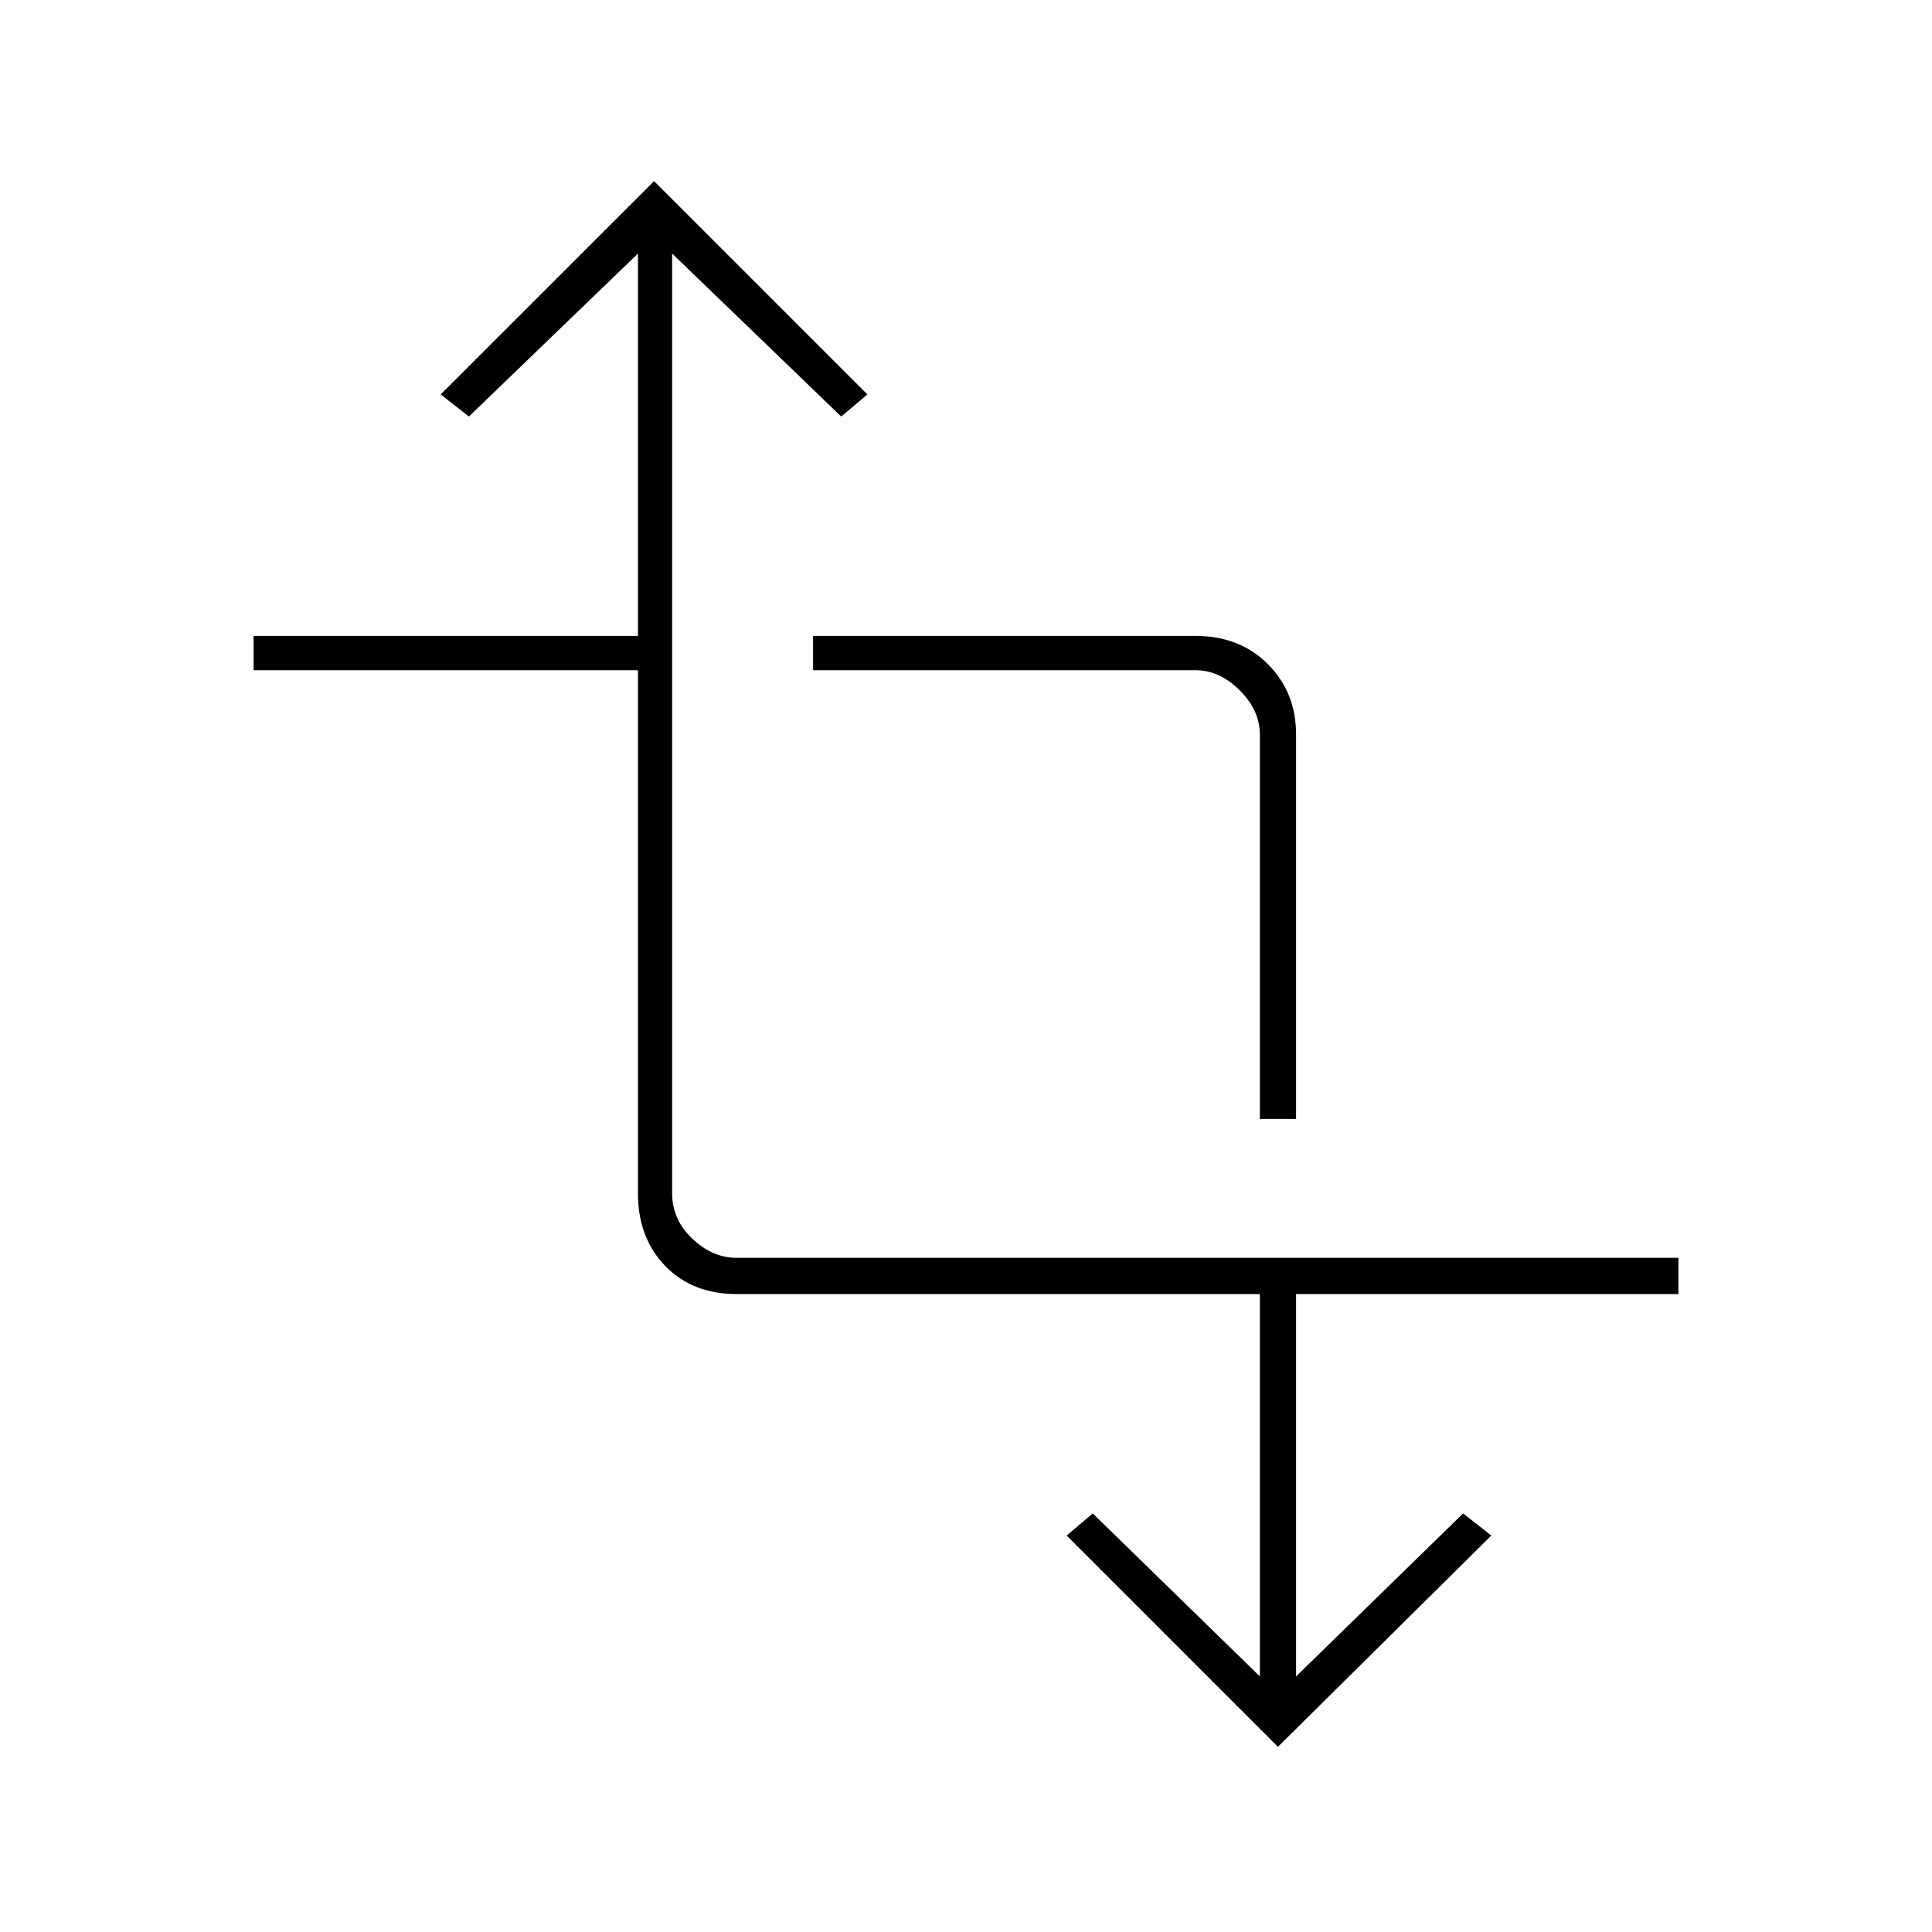 <svg xmlns="http://www.w3.org/2000/svg" height="20" width="20"><path d="m13.229 18.083-2.187-2.187.27-.229 1.73 1.687v-3.958H7.625q-.458 0-.74-.292-.281-.292-.281-.75V6.938H2.625v-.355h3.979V2.625l-1.75 1.687-.292-.229 2.209-2.208 2.208 2.208-.271.229-1.75-1.687v9.729q0 .271.209.469.208.198.458.198h9.75v.375h-3.958v3.958l1.729-1.687.292.229Zm-.187-6.5V7.604q0-.25-.209-.458-.208-.208-.458-.208H8.417v-.355h3.958q.458 0 .75.292t.292.729v3.979Z"/></svg>